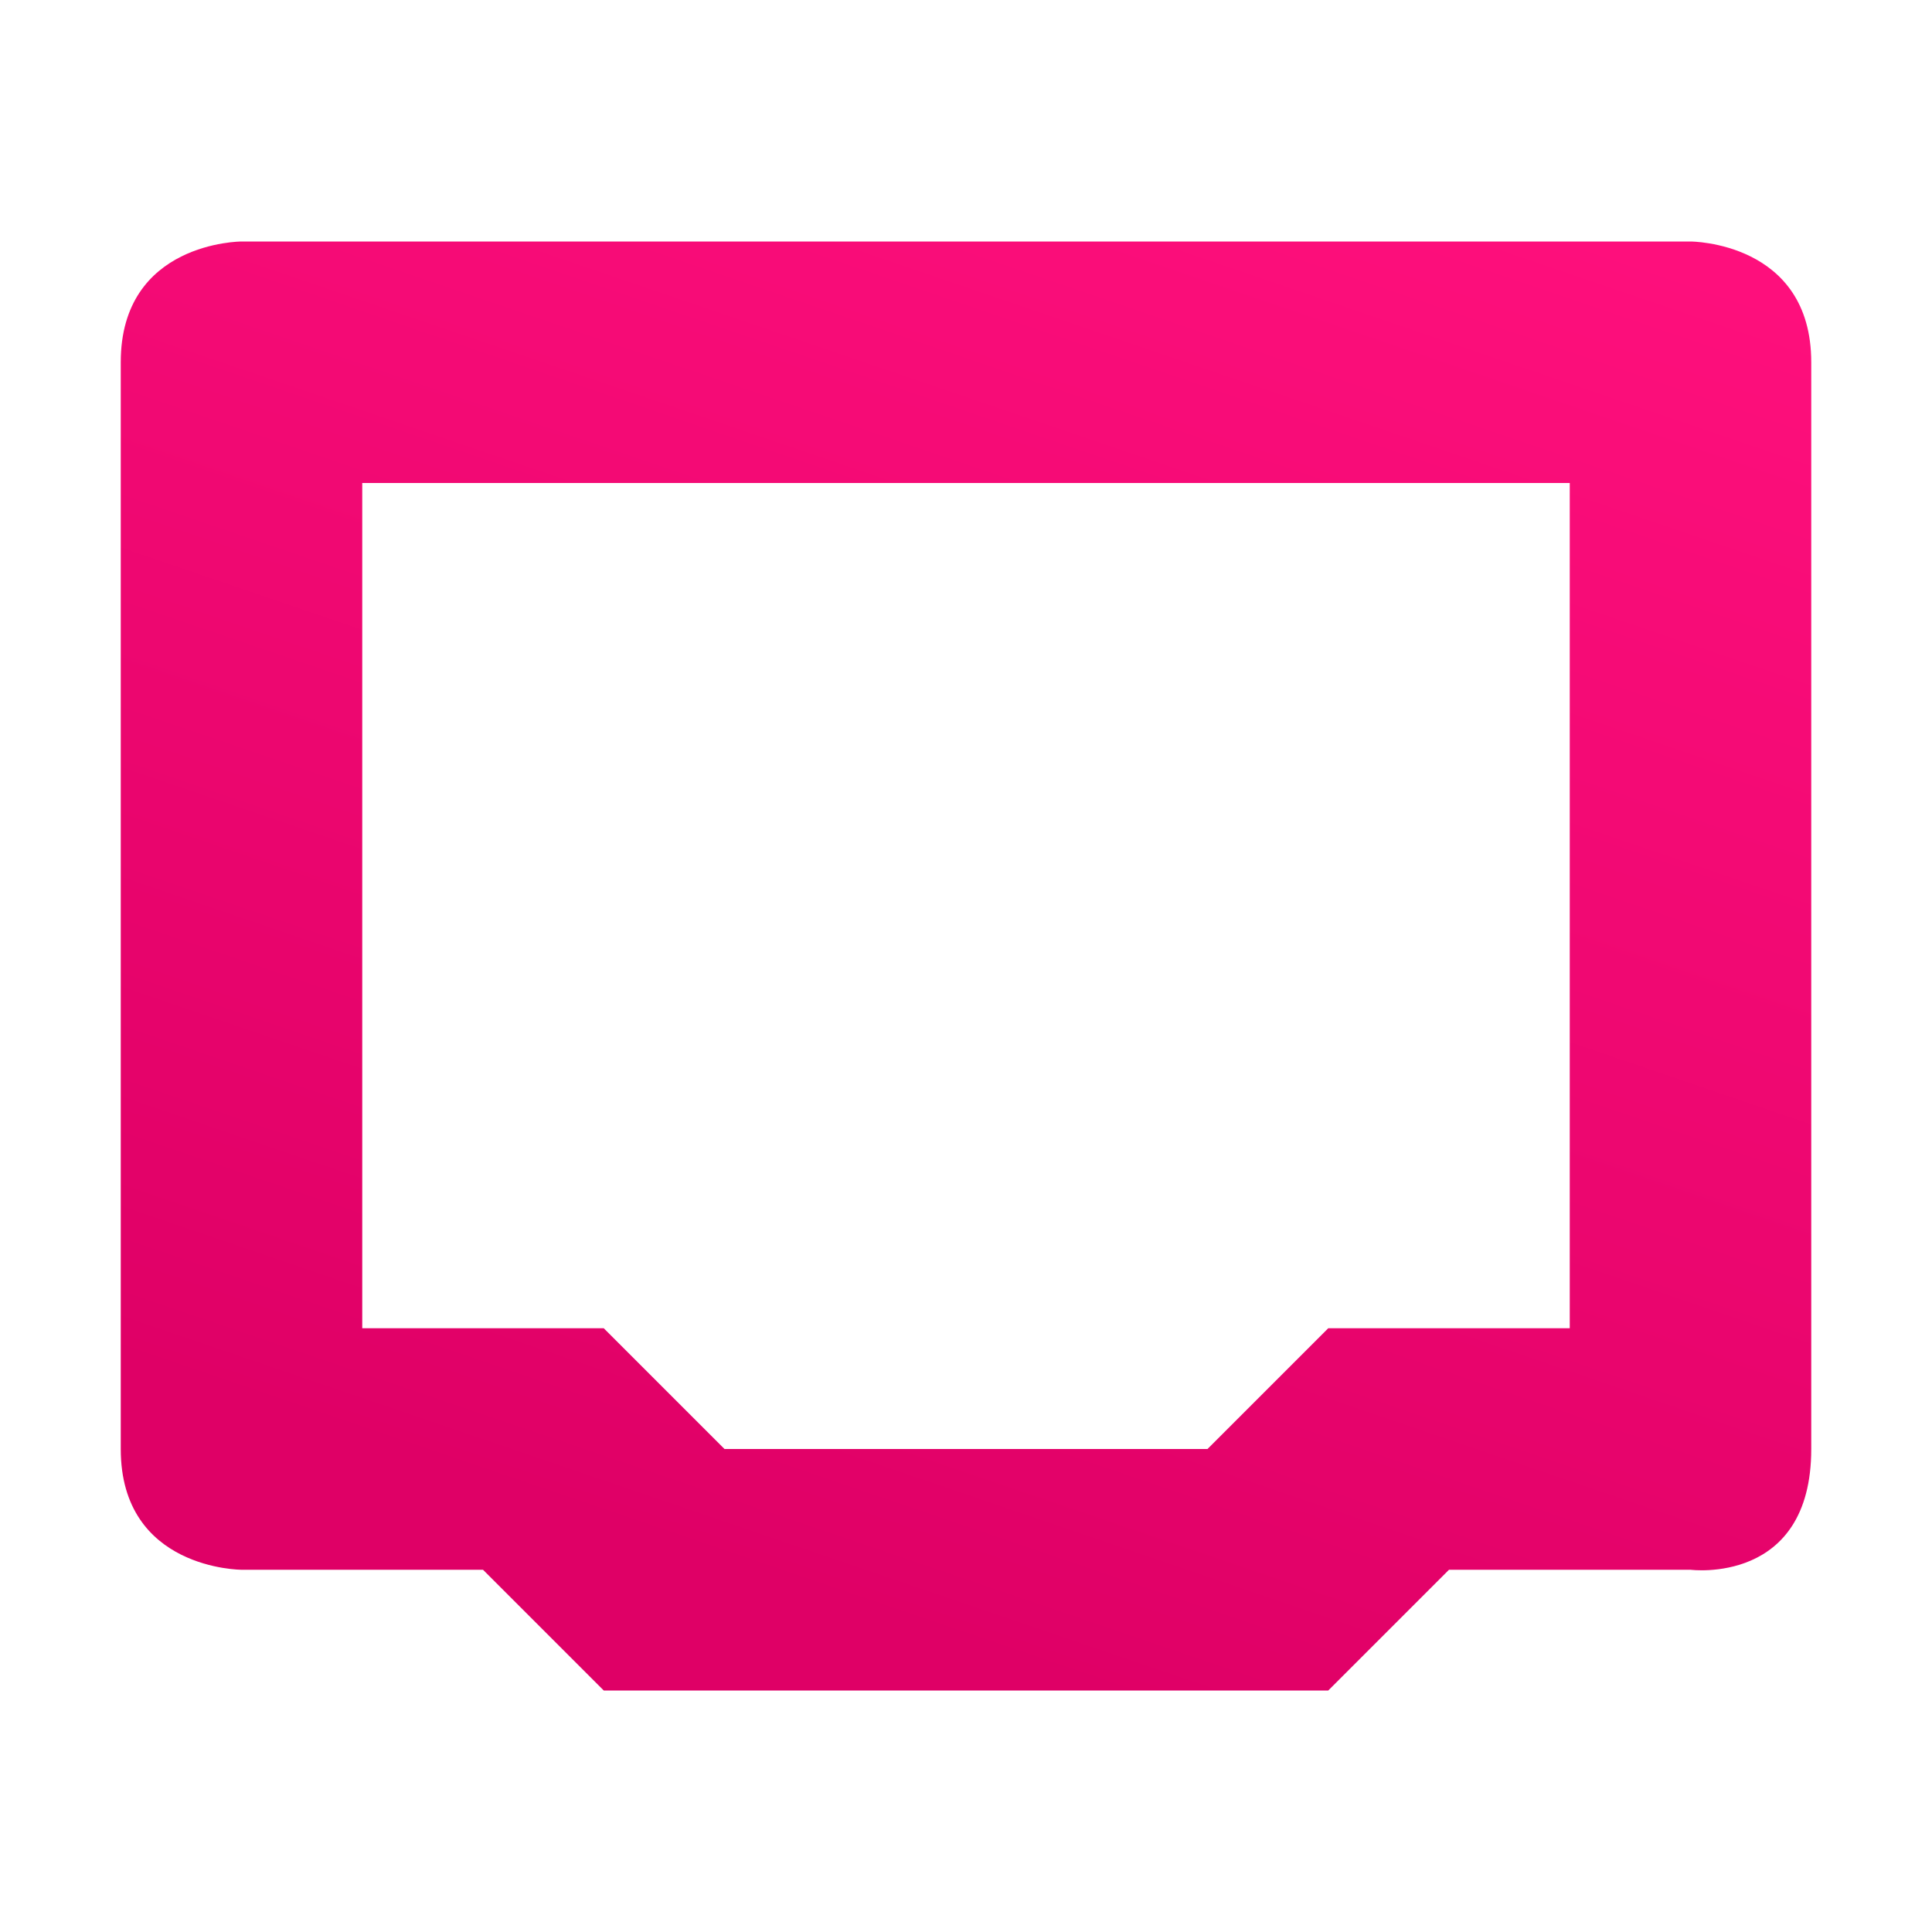 <svg width="16" height="16" viewBox="0 0 16 16" fill="none" xmlns="http://www.w3.org/2000/svg">
<path d="M2 2C2 2 1 2 1 3V12C1 13 2 13 2 13H4L5 14H11L12 13H14C14 13 15 13.13 15 12V3C15 2 14 2 14 2H2ZM3 4H13V11H11L10 12H6L5 11H3V4Z" fill="url(#paint0_linear)"/>
<defs>
<linearGradient id="paint0_linear" x1="14.527" y1="2.343" x2="10.364" y2="14.539" gradientUnits="userSpaceOnUse">
<stop stop-color="#FE0F7C"/>
<stop offset="1" stop-color="#DF0066"/>
</linearGradient>
</defs>
</svg>
